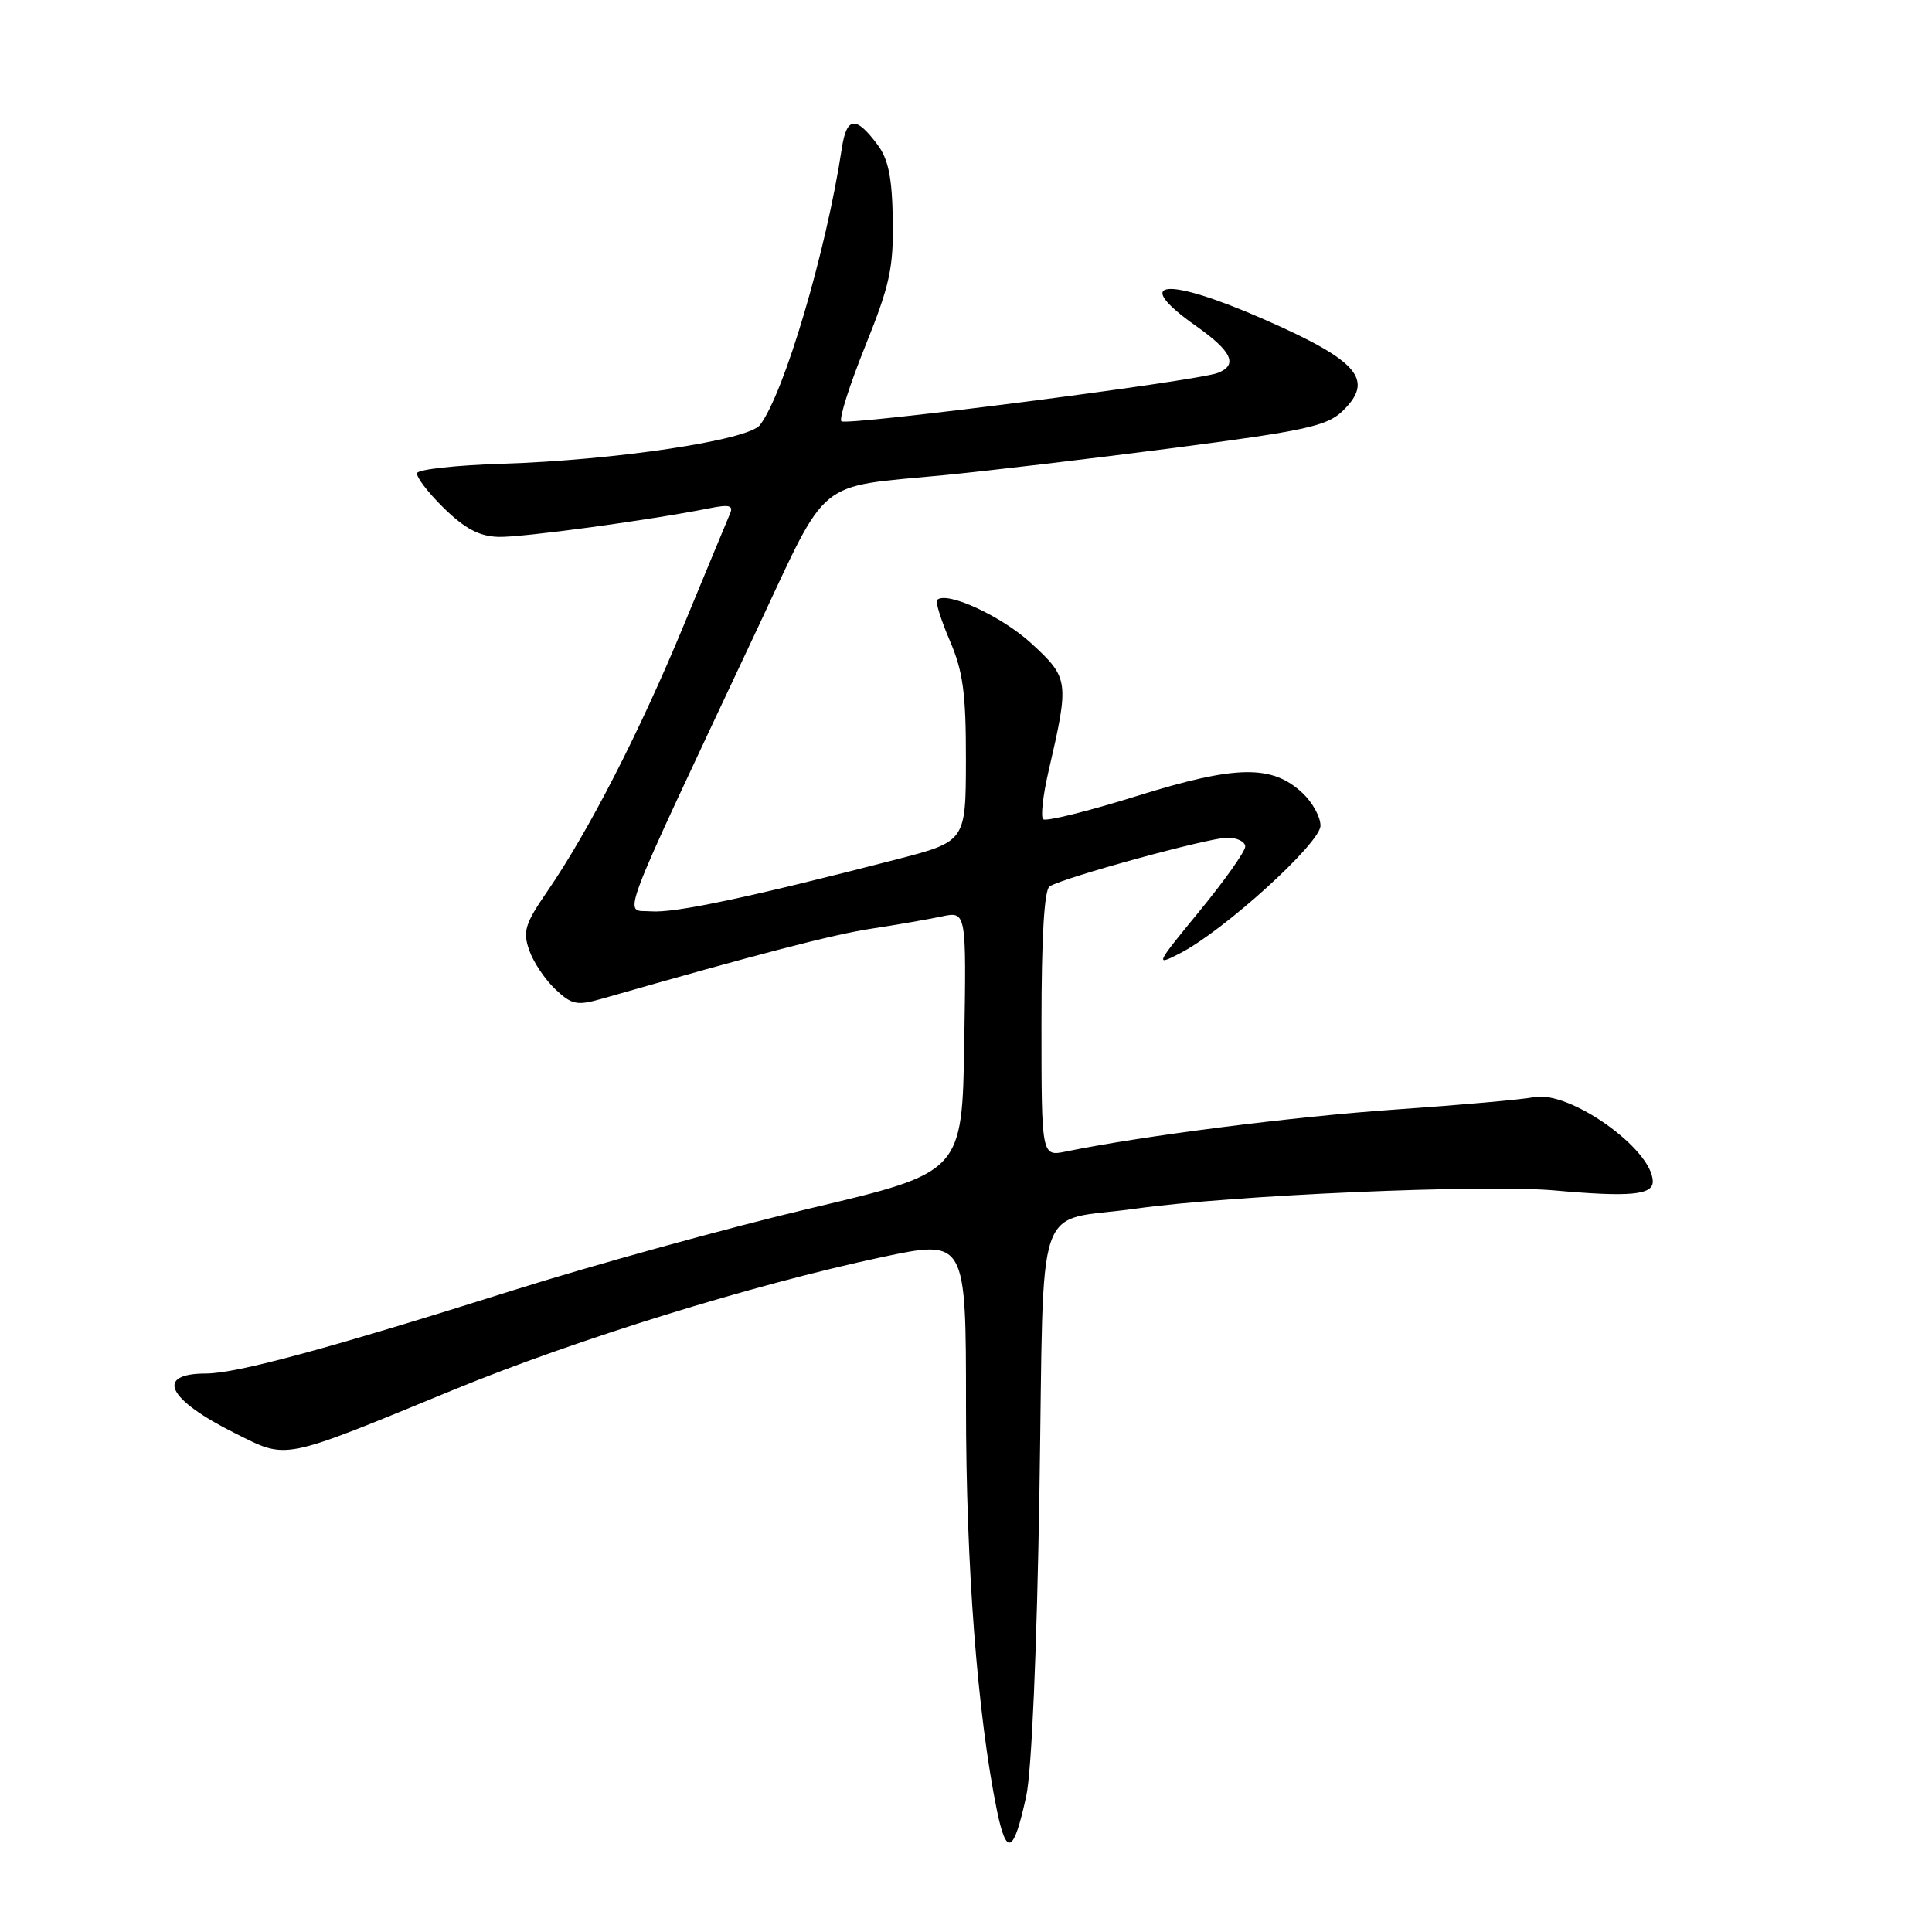 <?xml version="1.0" encoding="UTF-8" standalone="no"?>
<!DOCTYPE svg PUBLIC "-//W3C//DTD SVG 1.1//EN" "http://www.w3.org/Graphics/SVG/1.1/DTD/svg11.dtd" >
<svg xmlns="http://www.w3.org/2000/svg" xmlns:xlink="http://www.w3.org/1999/xlink" version="1.1" viewBox="0 0 256 256">
 <g >
 <path fill="currentColor"
d=" M 135.98 238.00 C 136.70 234.69 137.39 218.65 137.73 197.67 C 138.38 157.52 136.84 162.07 150.50 160.15 C 163.25 158.36 196.72 156.91 206.00 157.74 C 215.93 158.63 219.00 158.35 219.00 156.57 C 219.00 152.29 207.96 144.45 203.27 145.38 C 201.75 145.69 193.53 146.42 185.00 147.01 C 171.47 147.94 151.34 150.51 141.25 152.58 C 138.00 153.25 138.00 153.25 138.00 135.68 C 138.00 124.20 138.37 117.89 139.08 117.45 C 141.01 116.25 160.20 111.00 162.63 111.00 C 163.93 111.00 165.00 111.53 165.00 112.17 C 165.00 112.82 162.27 116.67 158.94 120.73 C 153.07 127.88 153.00 128.05 156.39 126.30 C 162.21 123.30 174.94 111.74 174.97 109.42 C 174.99 108.28 173.92 106.33 172.60 105.09 C 168.55 101.29 163.79 101.37 150.63 105.48 C 144.14 107.51 138.55 108.89 138.22 108.55 C 137.88 108.21 138.20 105.36 138.93 102.22 C 141.70 90.24 141.65 89.86 136.69 85.28 C 132.75 81.65 125.41 78.26 124.17 79.50 C 123.93 79.74 124.69 82.17 125.86 84.90 C 127.61 88.97 128.00 91.84 127.99 100.69 C 127.97 111.50 127.97 111.50 118.74 113.89 C 99.22 118.93 89.38 121.01 86.26 120.76 C 82.60 120.47 81.39 123.67 100.47 83.05 C 109.86 63.05 107.97 64.60 125.00 62.97 C 130.78 62.41 144.50 60.79 155.50 59.36 C 172.86 57.10 175.81 56.46 177.86 54.50 C 182.19 50.35 180.03 47.82 167.50 42.32 C 154.42 36.58 149.75 37.05 158.50 43.21 C 163.25 46.56 164.08 48.37 161.35 49.42 C 158.52 50.51 112.13 56.46 111.49 55.82 C 111.15 55.49 112.58 51.00 114.65 45.86 C 117.91 37.78 118.40 35.49 118.30 29.11 C 118.21 23.54 117.72 21.10 116.28 19.18 C 113.40 15.31 112.18 15.44 111.54 19.69 C 109.48 33.30 103.91 52.12 100.70 56.32 C 99.16 58.34 81.46 60.99 66.53 61.45 C 60.50 61.64 55.44 62.19 55.27 62.68 C 55.11 63.17 56.70 65.25 58.80 67.31 C 61.64 70.08 63.52 71.07 66.07 71.14 C 69.21 71.22 86.09 68.93 94.03 67.34 C 96.65 66.82 97.21 66.97 96.72 68.09 C 96.39 68.87 93.64 75.49 90.62 82.80 C 84.80 96.89 78.02 110.12 72.48 118.17 C 69.57 122.40 69.25 123.43 70.12 125.90 C 70.66 127.47 72.22 129.80 73.58 131.08 C 75.79 133.15 76.45 133.28 79.78 132.33 C 100.52 126.39 110.44 123.81 115.50 123.05 C 118.80 122.55 122.97 121.82 124.77 121.44 C 128.05 120.74 128.05 120.74 127.77 138.04 C 127.50 155.34 127.50 155.34 107.50 160.08 C 96.50 162.68 78.72 167.59 68.00 170.97 C 43.45 178.72 31.38 181.99 27.31 182.00 C 20.49 182.00 22.14 185.42 31.14 189.91 C 38.15 193.41 37.07 193.63 60.09 184.16 C 76.37 177.47 99.74 170.23 116.75 166.60 C 128.00 164.21 128.00 164.21 128.00 186.36 C 128.00 207.49 129.51 227.16 132.09 239.86 C 133.37 246.09 134.32 245.63 135.98 238.00 Z "/>
</g>
</svg>